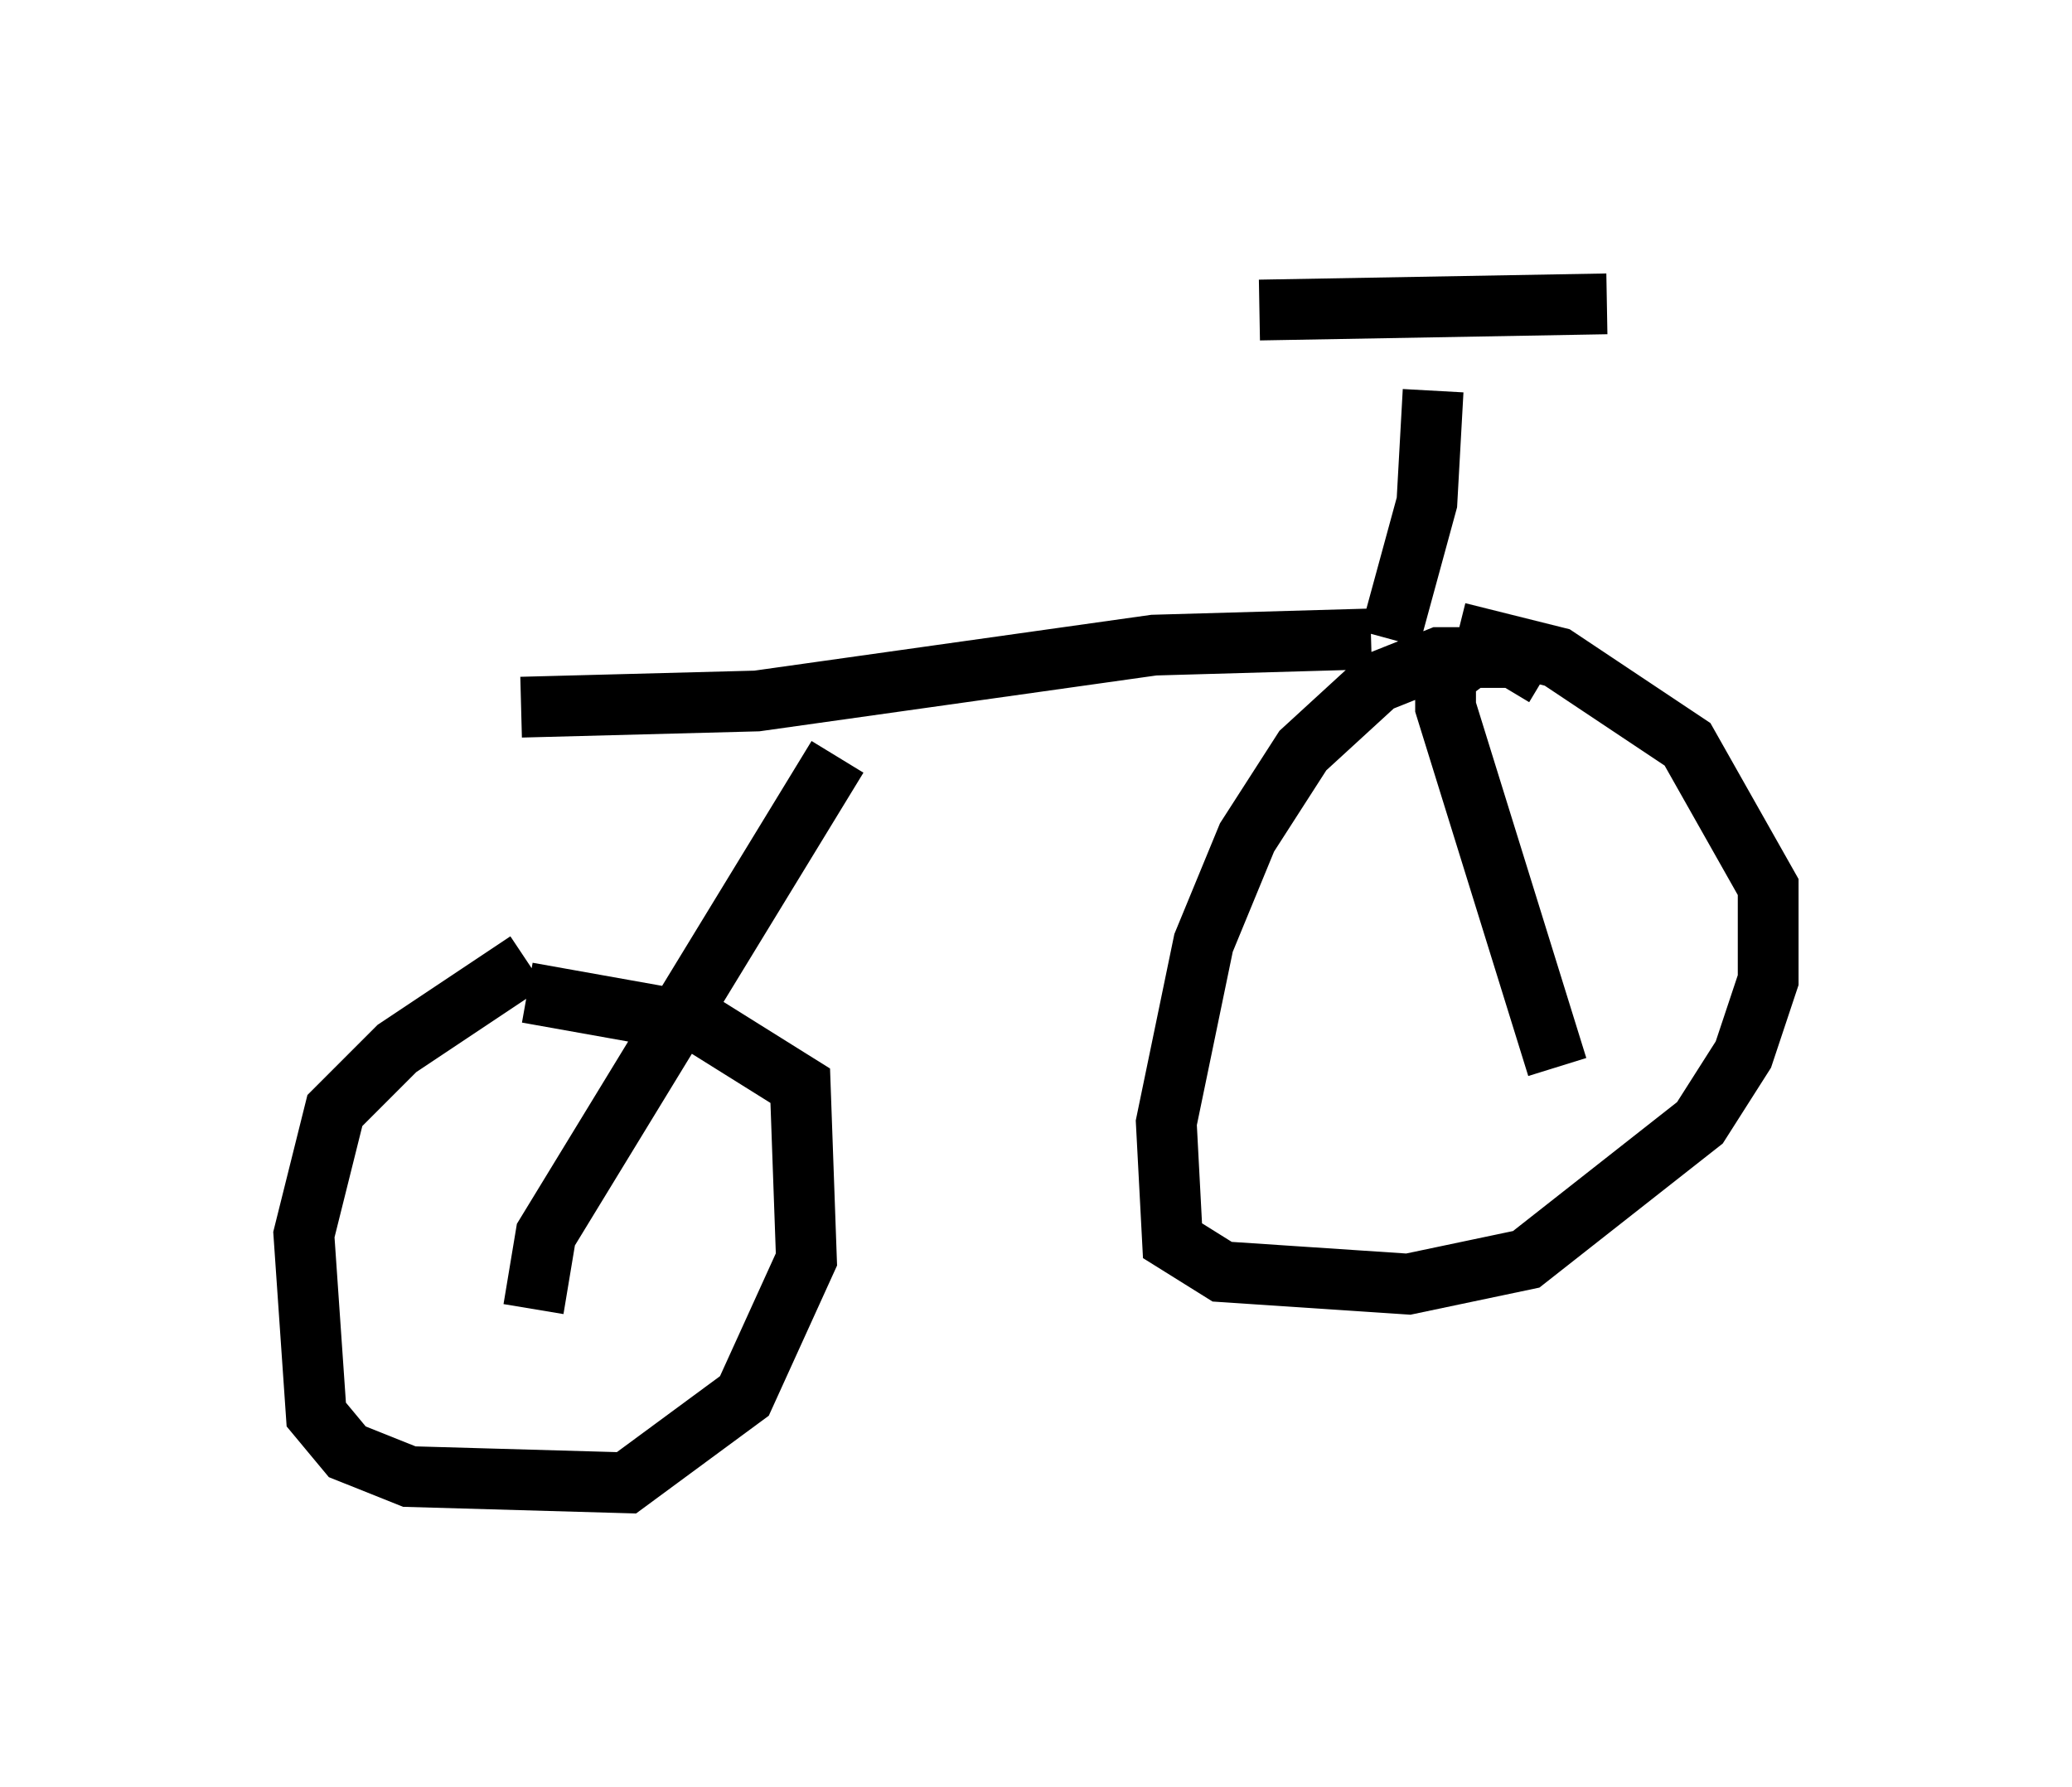 <?xml version="1.0" encoding="utf-8" ?>
<svg baseProfile="full" height="29.396" version="1.1" width="34.092" xmlns="http://www.w3.org/2000/svg" xmlns:ev="http://www.w3.org/2001/xml-events" xmlns:xlink="http://www.w3.org/1999/xlink"><defs /><rect fill="white" height="29.396" width="34.092" x="0" y="0" /><path d="M9.288, 15.719 m-0.613, 0.102 l-2.144, 1.429 -1.021, 1.021 l-0.51, 2.042 0.204, 2.96 l0.51, 0.613 1.021, 0.408 l3.573, 0.102 1.94, -1.429 l1.021, -2.246 -0.102, -2.858 l-1.633, -1.021 -2.858, -0.51 m0.102, 5.206 l0.204, -1.225 4.798, -7.861 m-5.206, -0.817 l3.879, -0.102 6.533, -0.919 l3.573, -0.102 m0.306, 0.0 l0.613, -2.246 0.102, -1.838 m-2.858, -1.327 l5.717, -0.102 m-1.021, 6.125 l-0.51, -0.306 -1.225, 0.0 l-1.021, 0.408 -1.225, 1.123 l-0.919, 1.429 -0.715, 1.735 l-0.613, 2.96 0.102, 1.94 l0.817, 0.51 3.063, 0.204 l1.94, -0.408 2.858, -2.246 l0.715, -1.123 0.408, -1.225 l0.0, -1.531 -1.327, -2.348 l-2.144, -1.429 -1.633, -0.408 m0.613, 0.102 l-0.817, 0.613 0.0, 0.51 l1.838, 5.921 " fill="none" stroke="black" stroke-width="1" /></svg>